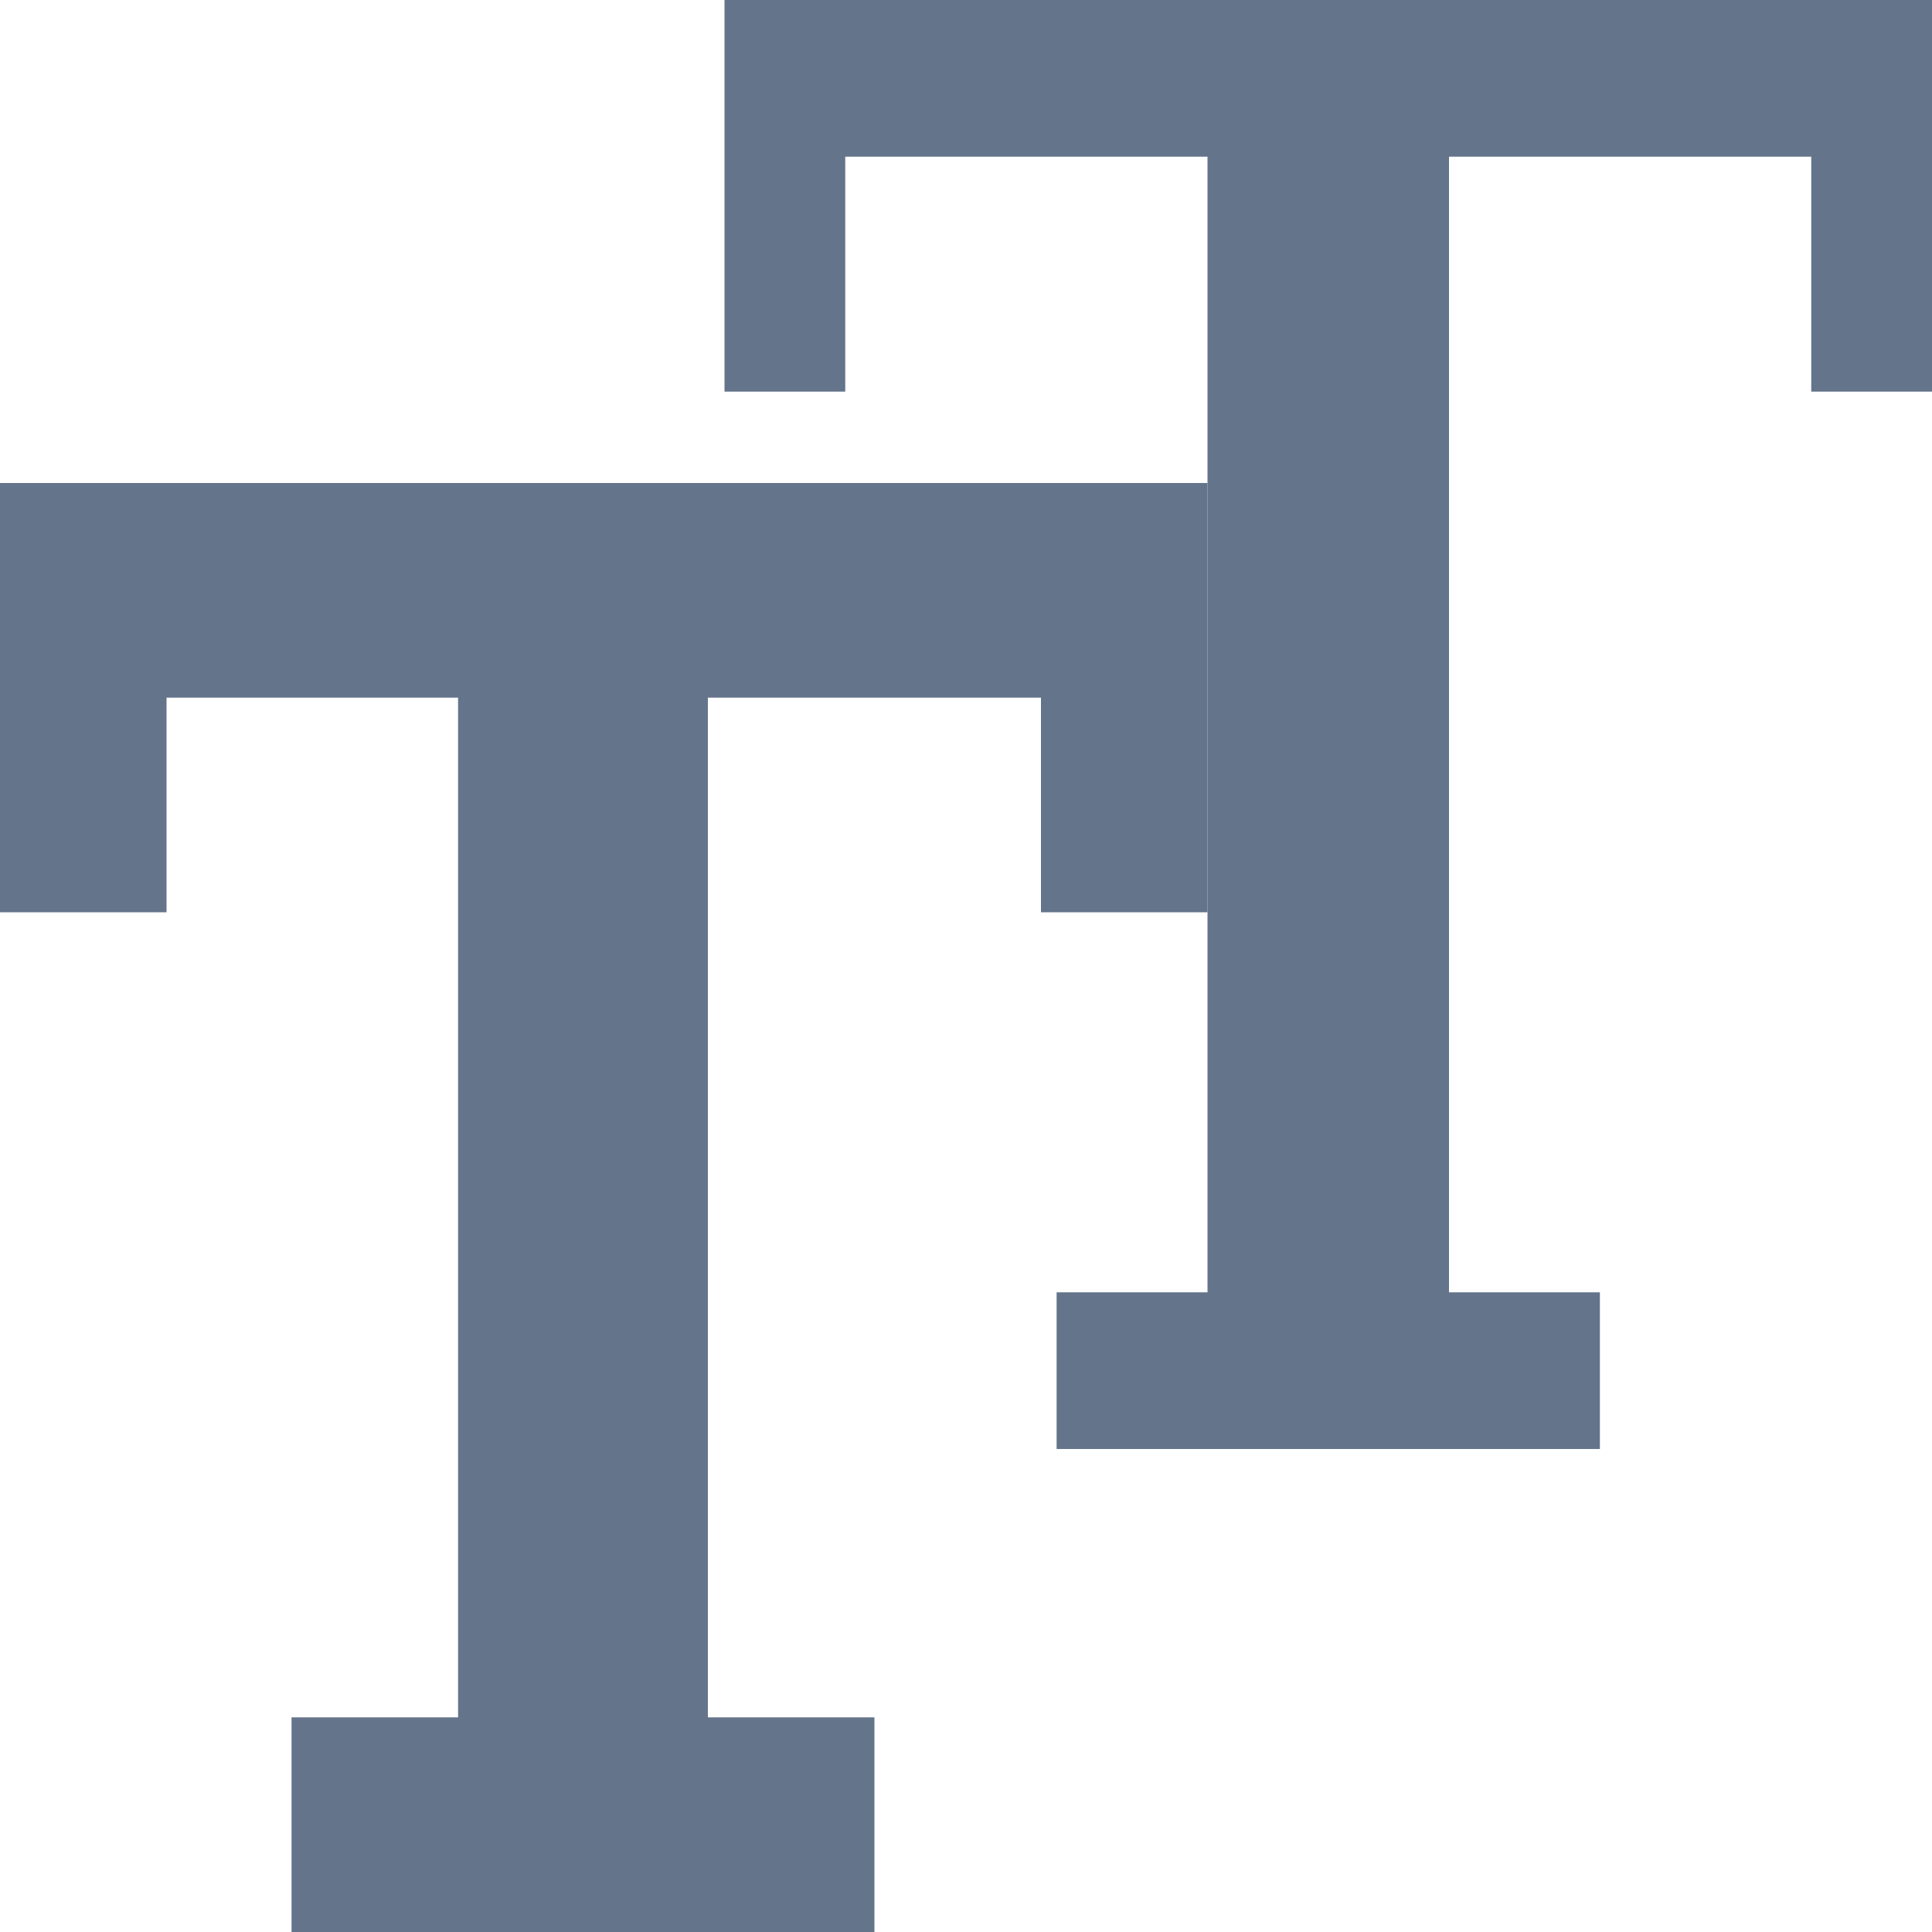 <svg width="10" height="10" viewBox="0 0 10 10" fill="none" xmlns="http://www.w3.org/2000/svg">
<path d="M3.75 2.027H4.375V0.811H6.25V6.689H5.469V7.5H8.281V6.689H7.5V0.811H9.375V2.027H10V0H3.75V2.027Z" fill="#64748B"/>
<path d="M0 4.722H0.862V3.611H2.371V8.889H1.509V10H4.526V8.889H3.664V3.611H5.388V4.722H6.25V2.5H0V4.722Z" fill="#64748B"/>
</svg>

